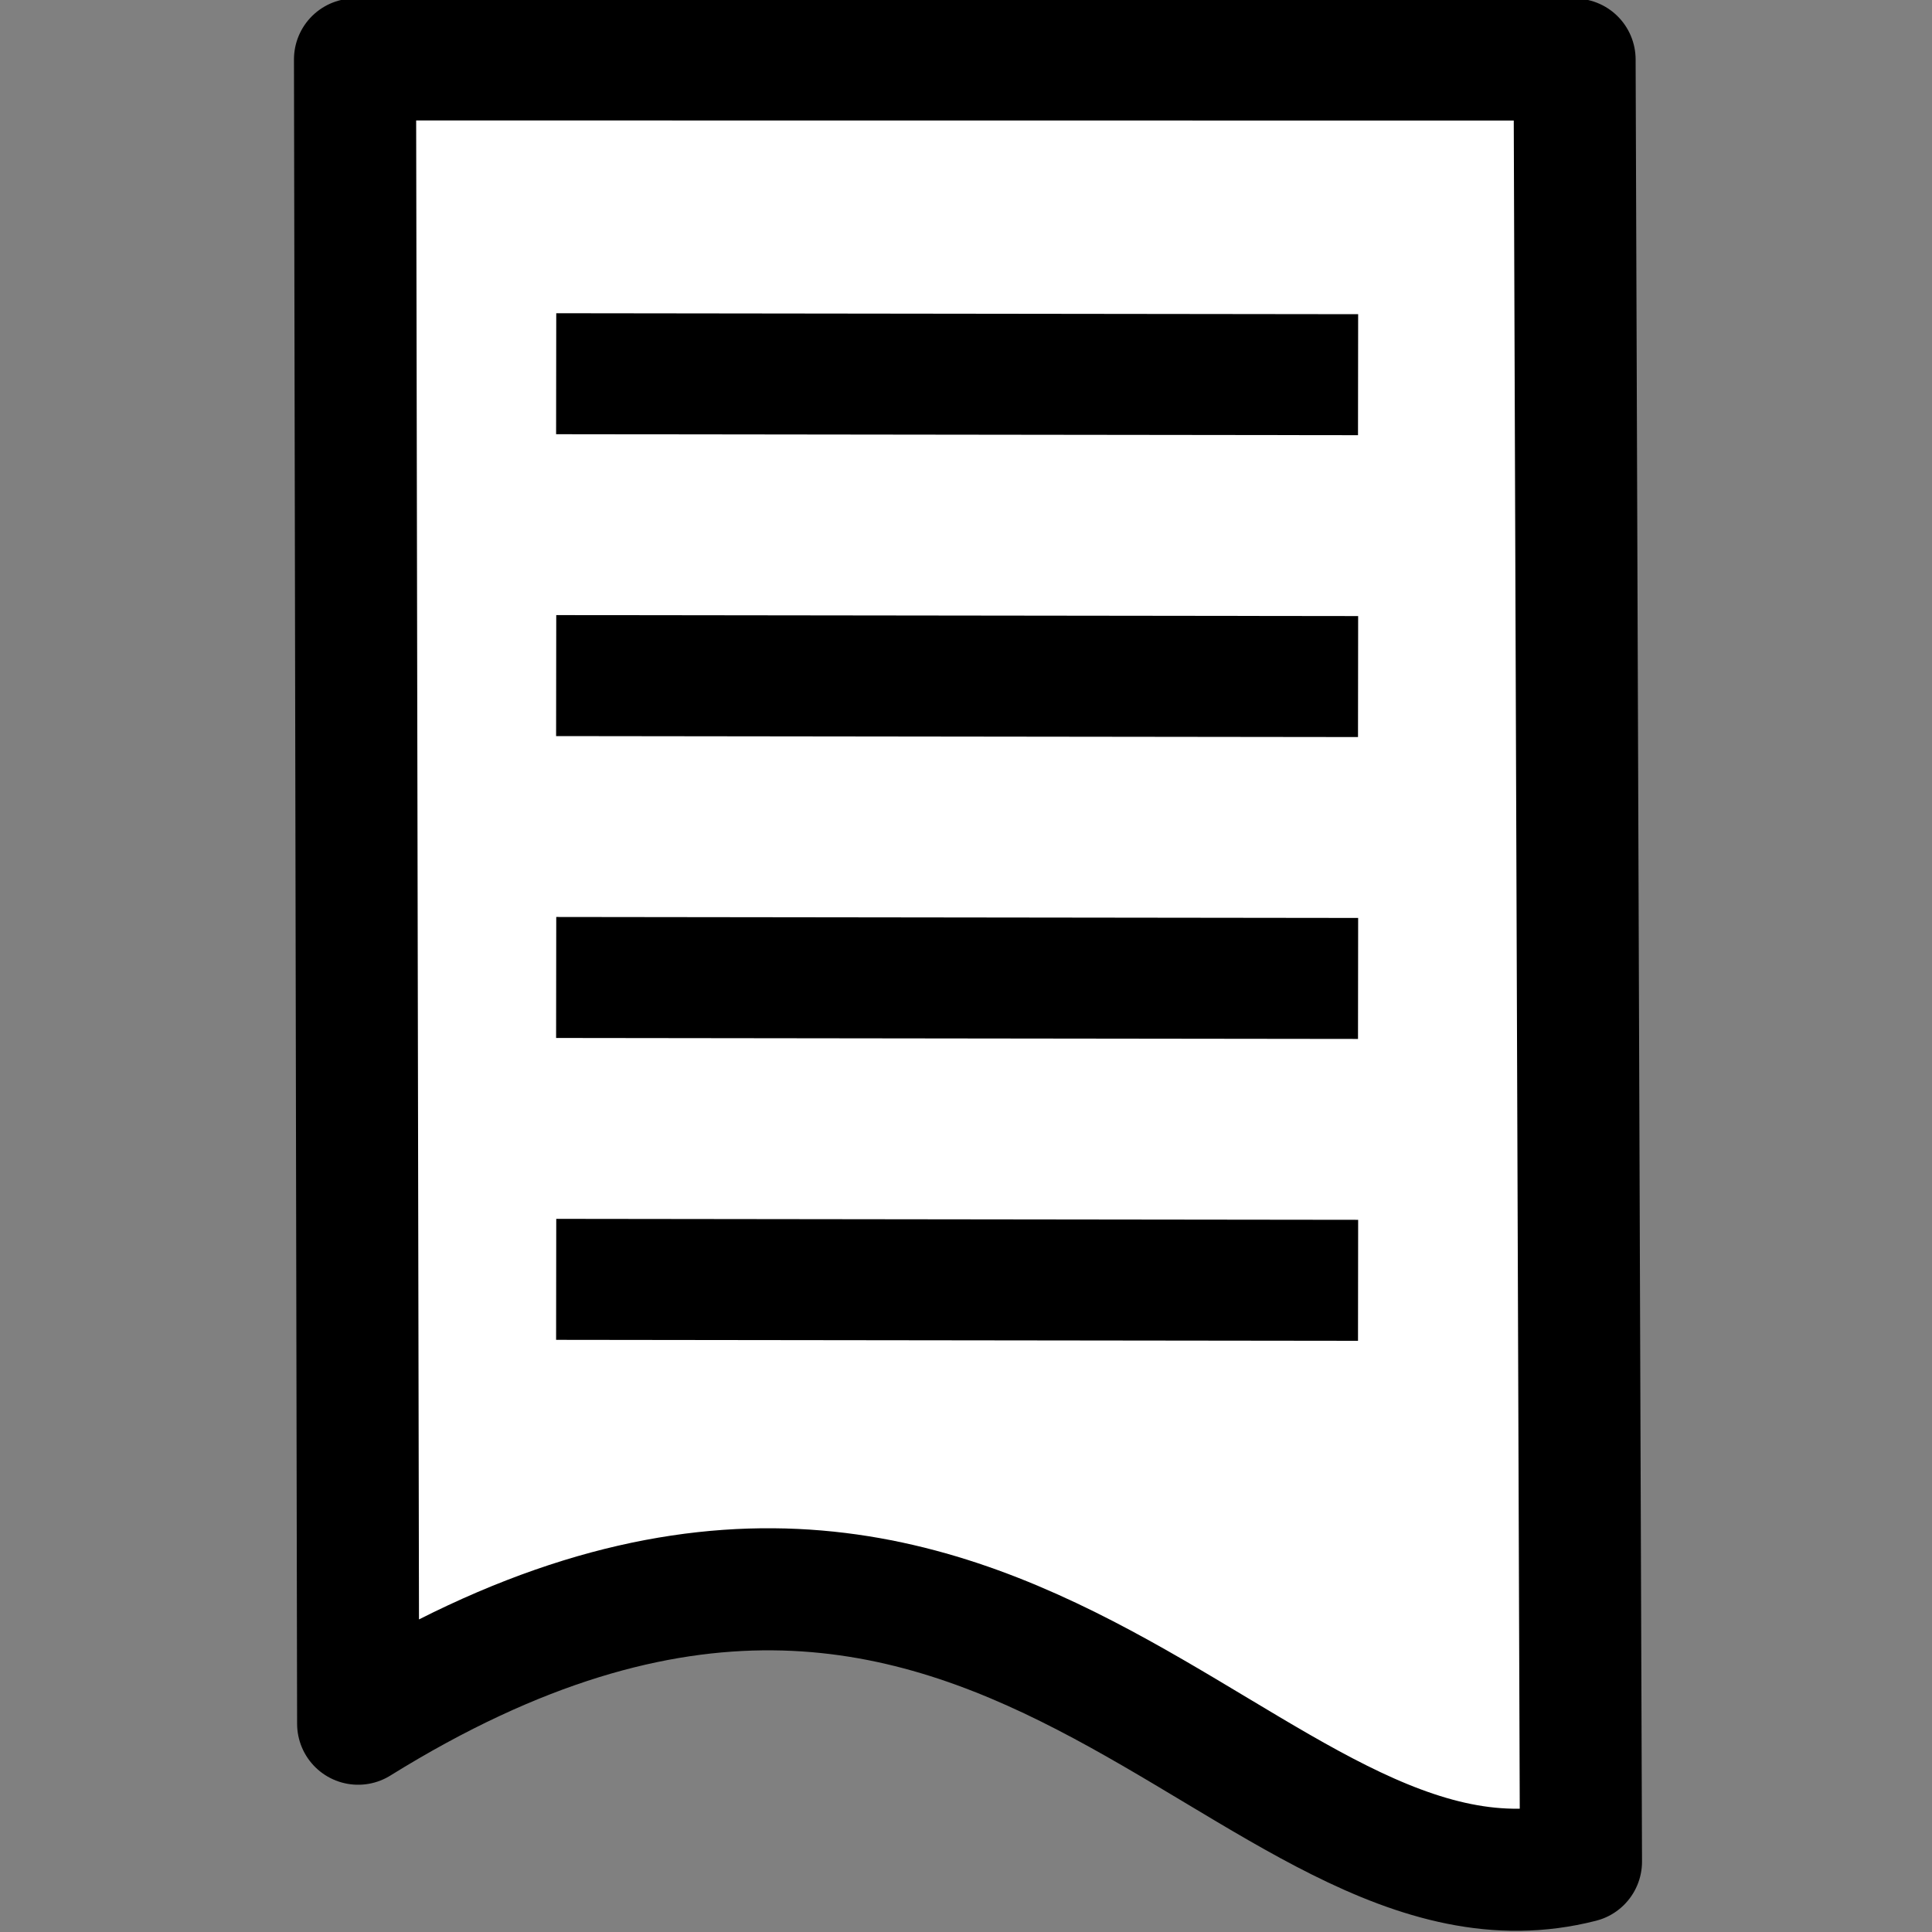 <svg xmlns:osb="http://www.openswatchbook.org/uri/2009/osb" xmlns="http://www.w3.org/2000/svg" xmlns:xlink="http://www.w3.org/1999/xlink" viewBox="0 0 16 16" fill-rule="evenodd" clip-rule="evenodd" stroke-linejoin="round" stroke-miterlimit="1.414"><rect x="0" y="0" width="16" height="16" fill="#808080" stroke="none"/><defs><linearGradient id="a" osb:paint="solid"><stop offset="0" stop-color="#fff"/></linearGradient><linearGradient xlink:href="#a" id="b" x1="2.342" y1="12.222" x2="13.543" y2="12.222" gradientUnits="userSpaceOnUse" gradientTransform="matrix(.998 0 0 1.021 .054 -.492)"/></defs><path d="M2.94.492l10.1.001.053 14.924c-2.762.707-4.816-4.439-10.127-1.142z" fill="url(#b)" stroke="#000" stroke-width="1.011" stroke-miterlimit="4"/><path d="M4.606 3.095l6.641.008M4.606 5.595l6.641.008M4.606 8.095l6.641.008m-6.641 2.492l6.641.008" fill="none" stroke="#000" stroke-width="1.002" stroke-linejoin="miter"/></svg>